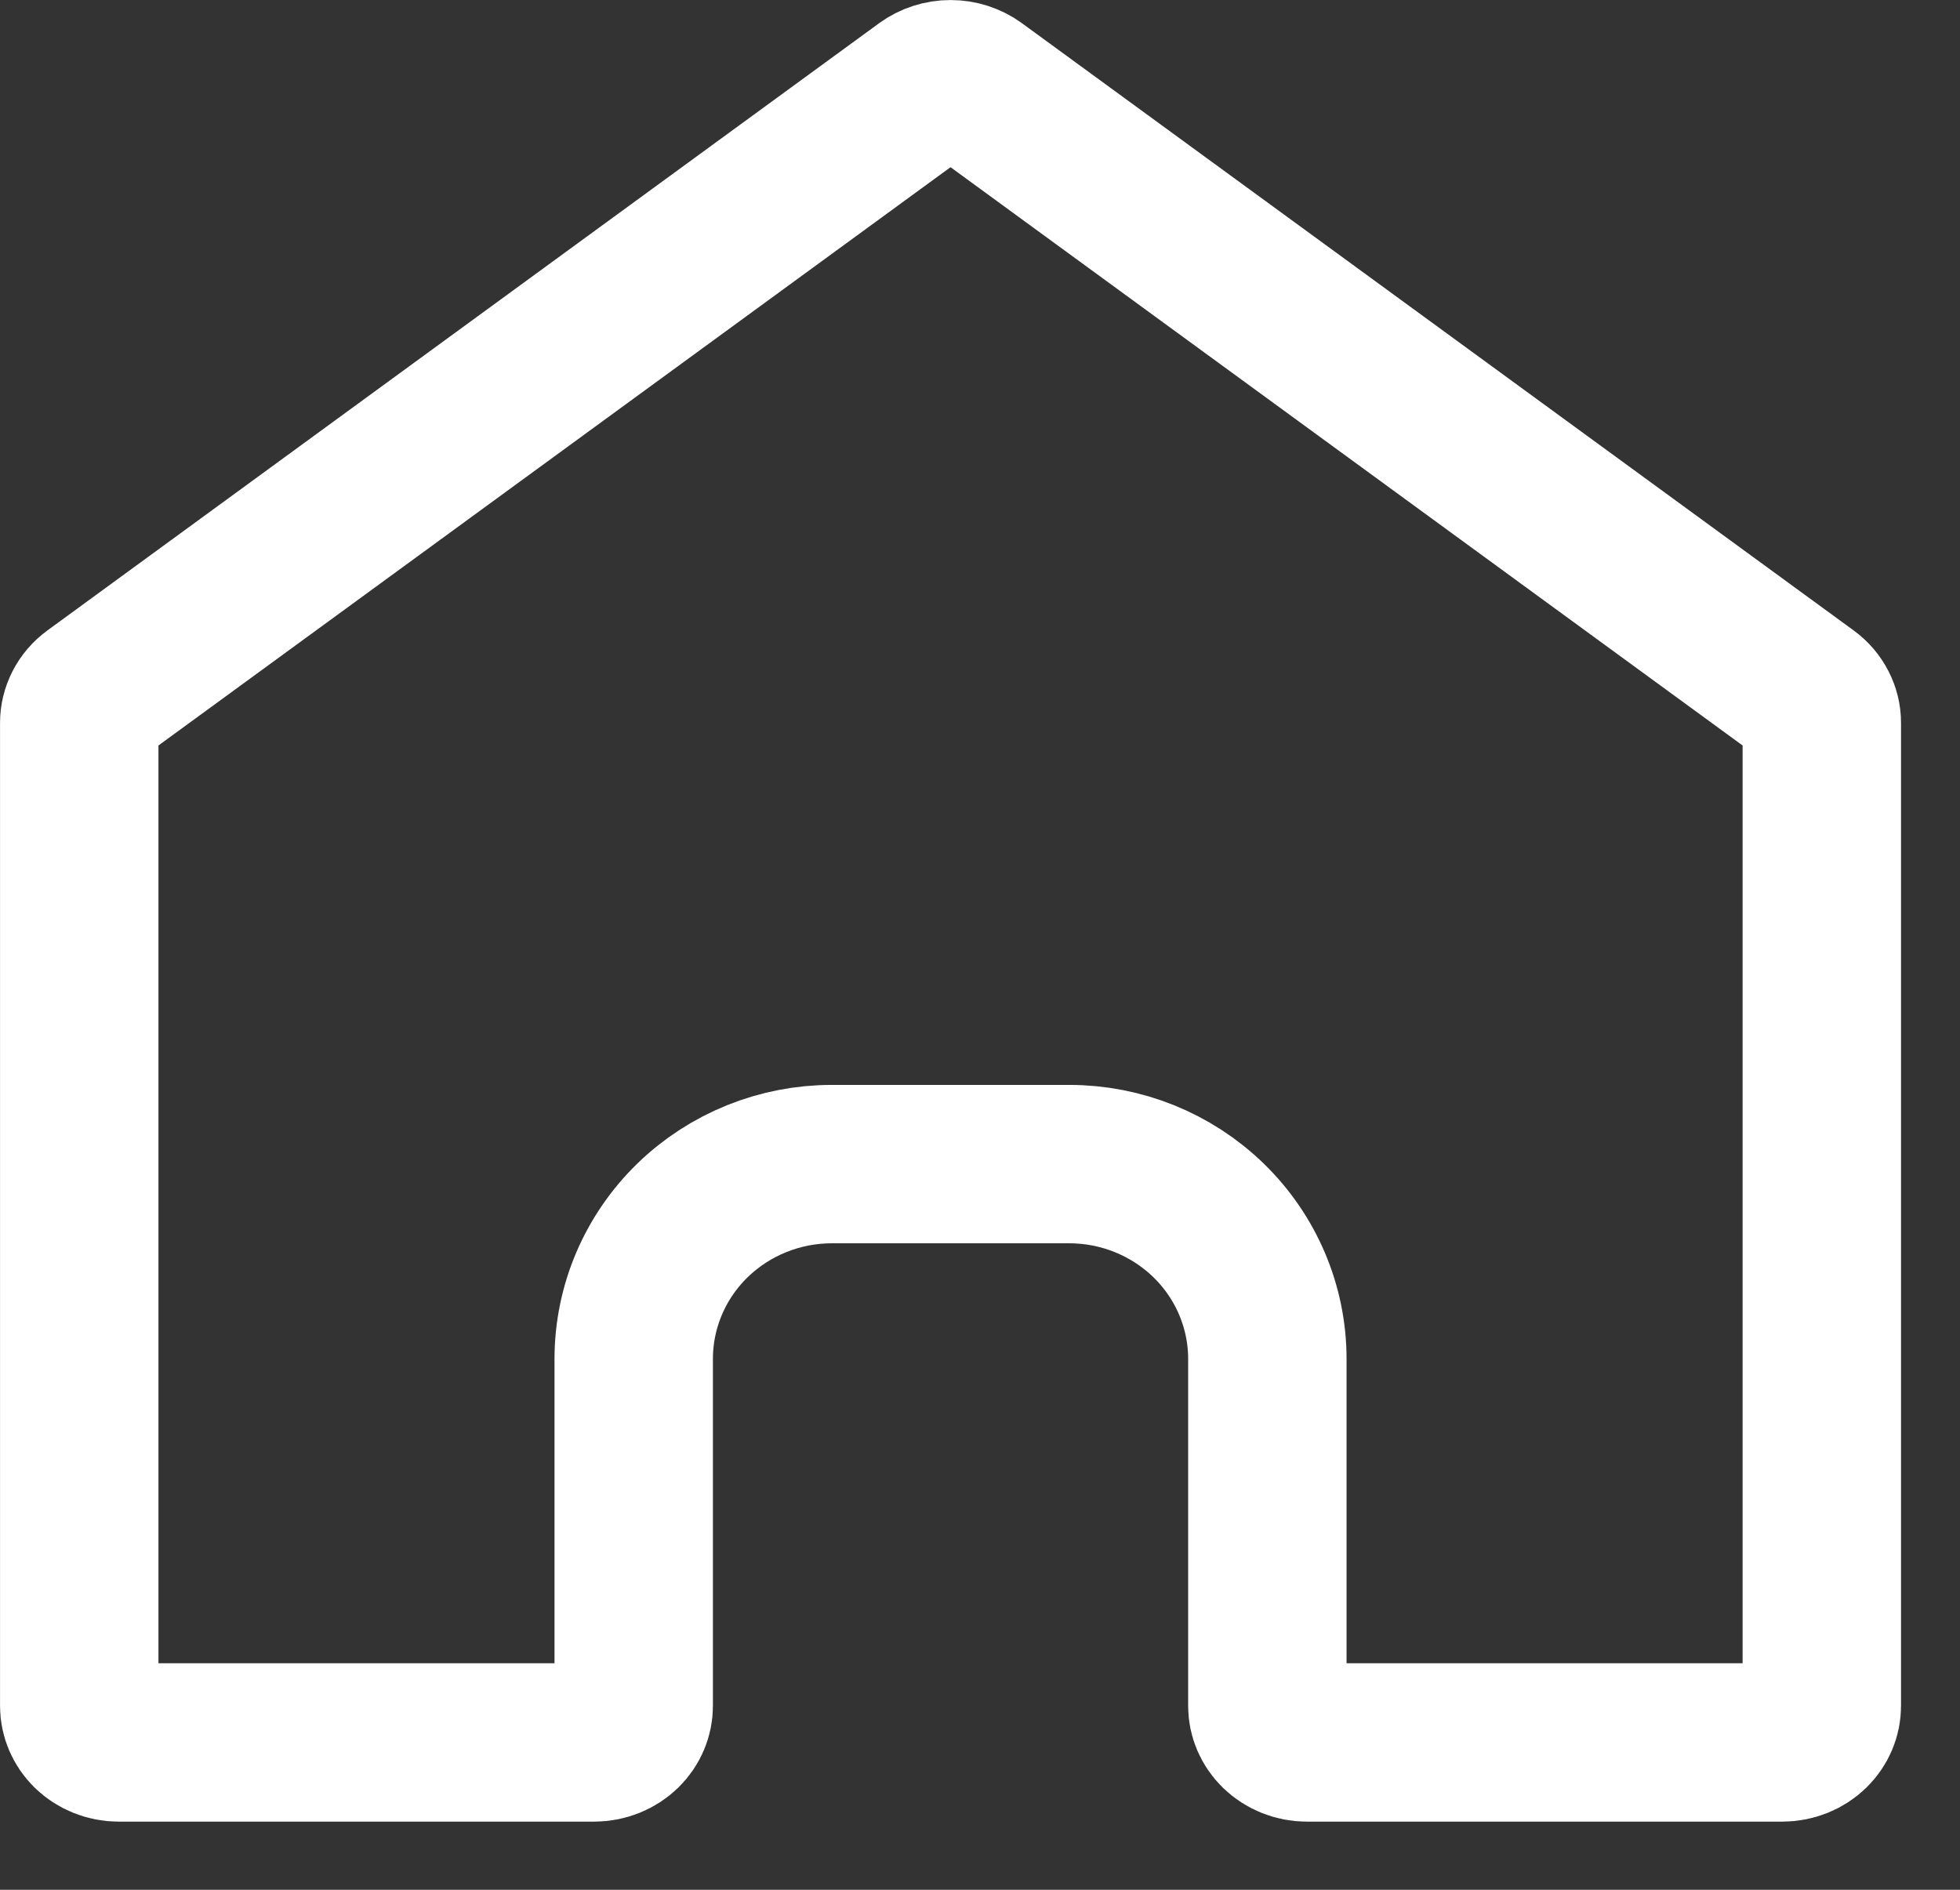 <svg width="28" height="27" viewBox="0 0 28 27" fill="none" xmlns="http://www.w3.org/2000/svg">
<rect x="0" y="0" width="28" height="27" fill="#333333" stroke="none"/>
<path d="M26.026 10.328V24.374C26.026 24.502 25.974 24.631 25.871 24.732C25.767 24.833 25.62 24.895 25.46 24.895H18.671C18.511 24.895 18.364 24.833 18.26 24.732C18.157 24.631 18.105 24.502 18.105 24.374V19.416C18.105 18.668 17.8 17.957 17.266 17.437C16.733 16.919 16.017 16.632 15.276 16.632H11.882C11.141 16.632 10.425 16.919 9.892 17.437C9.358 17.957 9.053 18.668 9.053 19.416V24.374C9.053 24.502 9.001 24.631 8.898 24.732C8.794 24.833 8.647 24.895 8.487 24.895H1.697C1.538 24.895 1.39 24.833 1.286 24.732C1.184 24.631 1.132 24.502 1.132 24.374V10.328C1.132 10.252 1.15 10.176 1.186 10.106C1.222 10.035 1.276 9.971 1.346 9.92L13.228 1.244C13.326 1.173 13.449 1.132 13.579 1.132C13.709 1.132 13.832 1.173 13.93 1.244L25.812 9.92C25.882 9.971 25.936 10.035 25.972 10.106C26.008 10.176 26.026 10.252 26.026 10.328Z" stroke="white" stroke-width="2.263" stroke-linecap="round" stroke-linejoin="round"/>
</svg>
